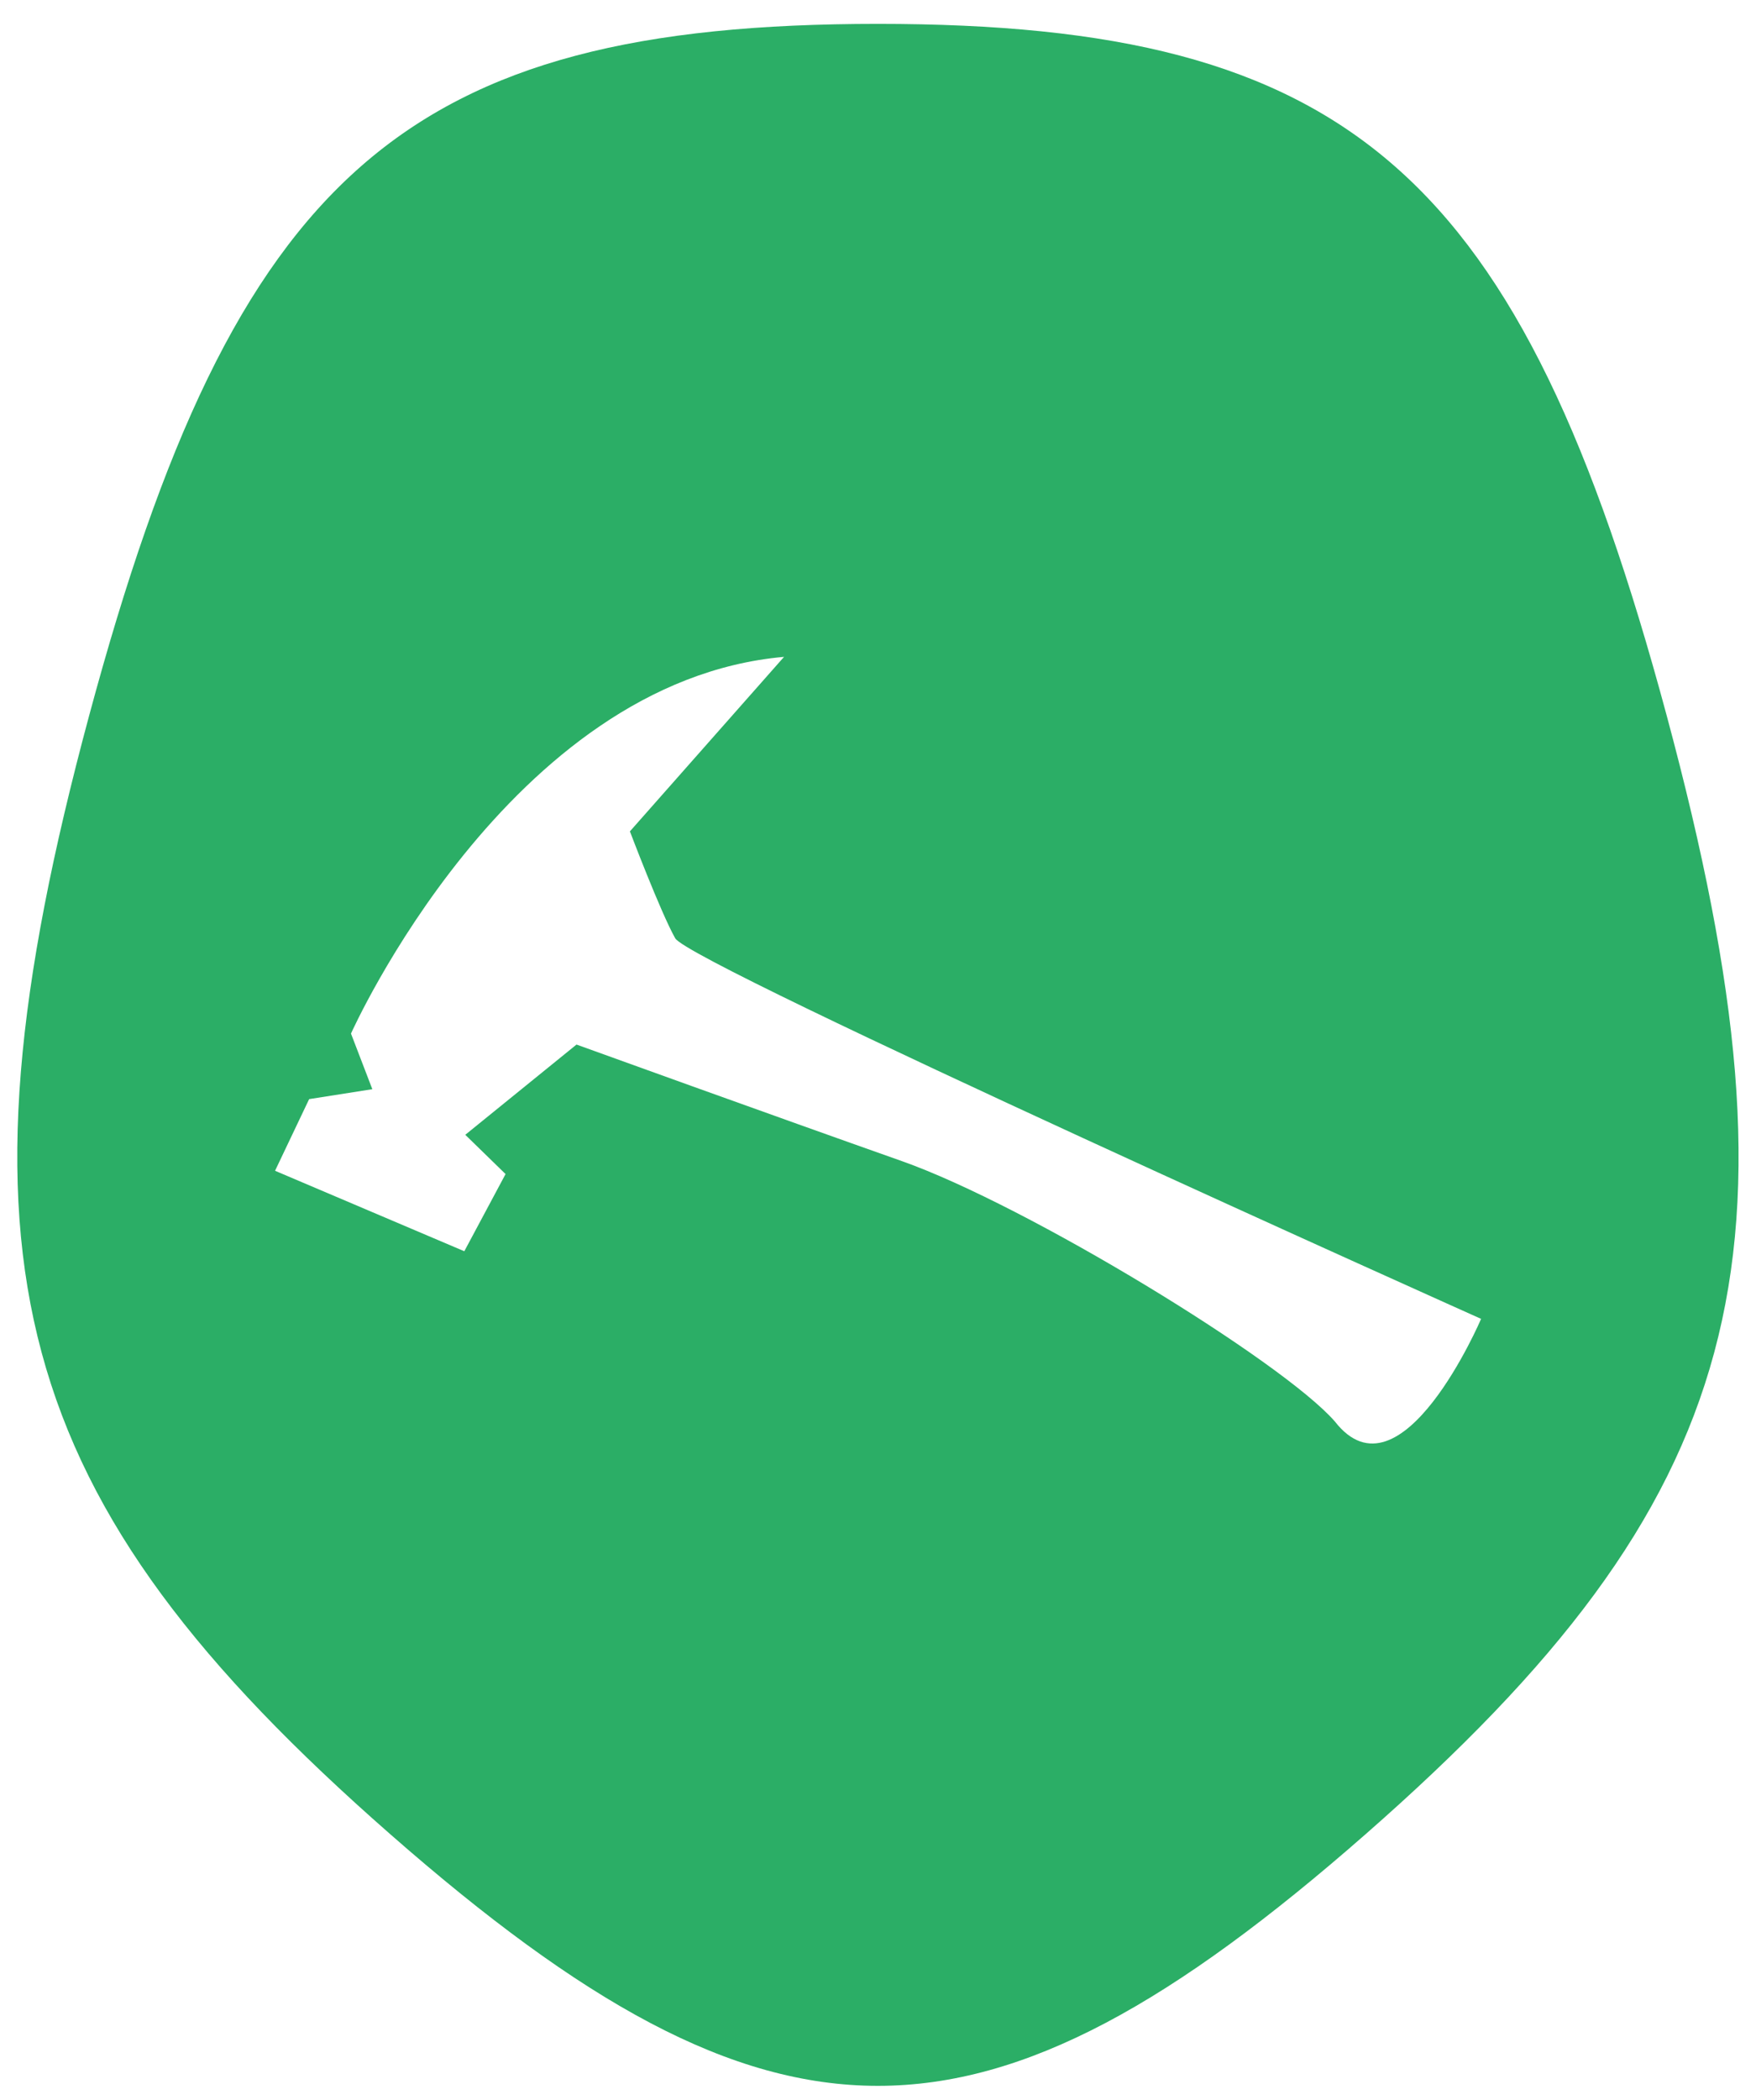 <?xml version="1.0" encoding="UTF-8" standalone="no"?>
<svg
   xmlns:dc="http://purl.org/dc/elements/1.1/"
   xmlns:cc="http://creativecommons.org/ns#"
   xmlns:rdf="http://www.w3.org/1999/02/22-rdf-syntax-ns#"
   xmlns:svg="http://www.w3.org/2000/svg"
   xmlns="http://www.w3.org/2000/svg"
   width="23.539mm"
   height="28.137mm"
   viewBox="0 0 23.539 28.137"
   version="1.1"
   id="svg8">
  <defs
     id="defs2">
    <filter
       style="color-interpolation-filters:sRGB"
       id="filter1456"
       x="-4.5534402e-06"
       width="1"
       y="-5.0747899e-06"
       height="1">
      <feGaussianBlur
         stdDeviation="0"
         id="feGaussianBlur1458" />
    </filter>
  </defs>
  <g
     id="layer1"
     style="filter:url(#filter1456)"
     transform="translate(-44.035,-112.691)">
    <path
       style="opacity:1;fill:#2bae66;fill-opacity:1;fill-rule:nonzero;stroke:none;stroke-width:1.1;stroke-miterlimit:4;stroke-dasharray:none;stroke-opacity:1;paint-order:stroke markers fill"
       id="path2057"
       d="m 56.13,113.93 c 7.419,0 10.088,1.939 12.381,8.995 2.293,7.056 1.273,10.193 -4.729,14.554 -6.002,4.361 -9.301,4.361 -15.303,0 -6.002,-4.361 -7.022,-7.498 -4.729,-14.554 2.293,-7.056 4.961,-8.995 12.381,-8.995 z"
       transform="matrix(0.854,0,0,1.03,7.868,-4.337)" />
    <path
       style="fill:#ffffff;fill-opacity:1;stroke:none;stroke-width:0.313px;stroke-linecap:butt;stroke-linejoin:miter;stroke-opacity:1"
       d="m 54.545,121.491 c -3.697,0.326 -5.805,5.047 -5.805,5.047 l 0.286,0.745 -0.847,0.133 -0.457,0.96 2.537,1.078 0.553,-1.034 -0.54,-0.526 1.491,-1.209 c 0,0 2.677,0.967 4.363,1.562 1.685,0.596 5.1,2.682 5.803,3.488 0.886,1.136 1.96,-1.375 1.96,-1.375 0,0 -10.607,-4.75 -10.803,-5.099 -0.196,-0.348 -0.607,-1.432 -0.607,-1.432 z"
       id="path924" />
  </g>
</svg>
